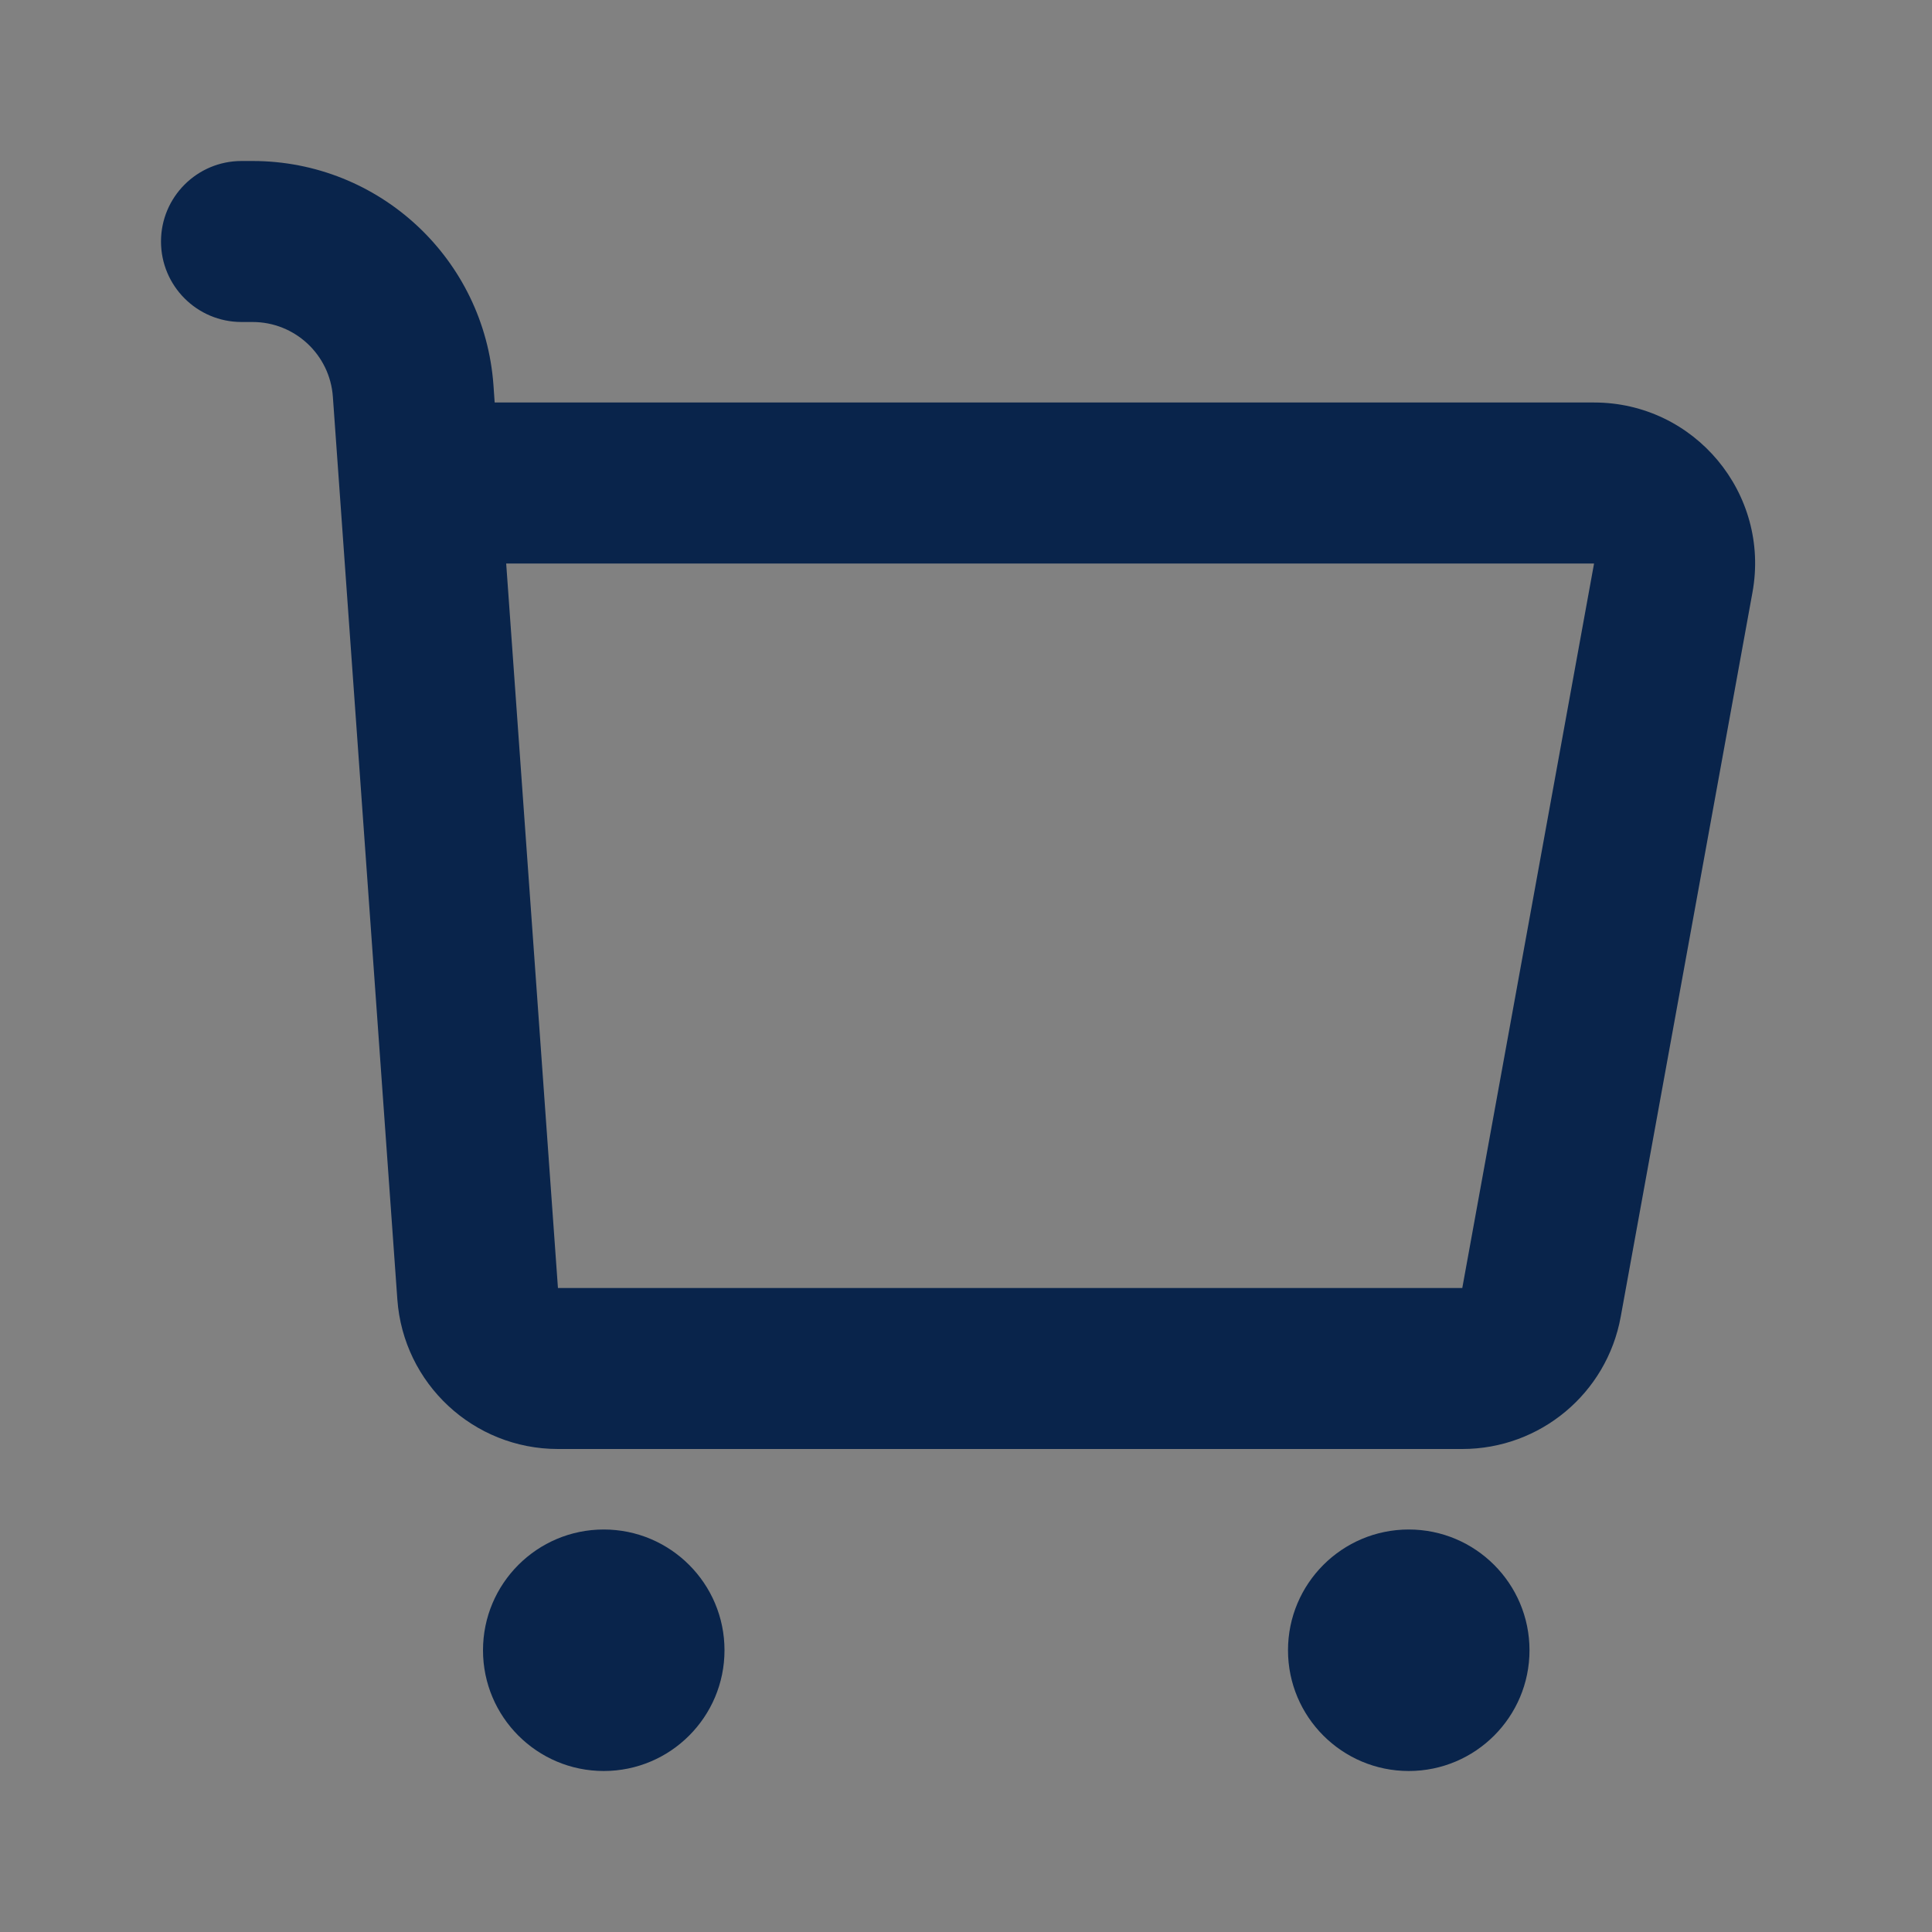 <svg width="24" height="24" viewBox="0 0 24 24" fill="none" xmlns="http://www.w3.org/2000/svg">
<rect x="0" y="0" width="24" height="24" fill="#808080" stroke="none"/>
<rect width="24" height="24" fill="white" fill-opacity="0.01"/>
<path fill-rule="evenodd" clip-rule="evenodd" d="M2 3C2 2.448 2.448 2 3 2H3.138C4.712 2 6.018 3.216 6.13 4.786L6.145 5H19.802C21.05 5 21.993 6.13 21.77 7.358L20.133 16.358C19.96 17.309 19.132 18 18.165 18H6.931C5.882 18 5.011 17.189 4.936 16.142L4.135 4.929C4.098 4.405 3.662 4 3.138 4H3C2.448 4 2 3.552 2 3ZM6.288 7L6.931 16L18.165 16L19.802 7H6.288Z" fill="#09244B"/>
<path d="M9 20.5C9 21.328 8.328 22 7.5 22C6.672 22 6 21.328 6 20.5C6 19.672 6.672 19 7.5 19C8.328 19 9 19.672 9 20.5Z" fill="#09244B"/>
<path d="M17.5 22C18.328 22 19 21.328 19 20.5C19 19.672 18.328 19 17.5 19C16.672 19 16 19.672 16 20.5C16 21.328 16.672 22 17.5 22Z" fill="#09244B"/>
</svg>
